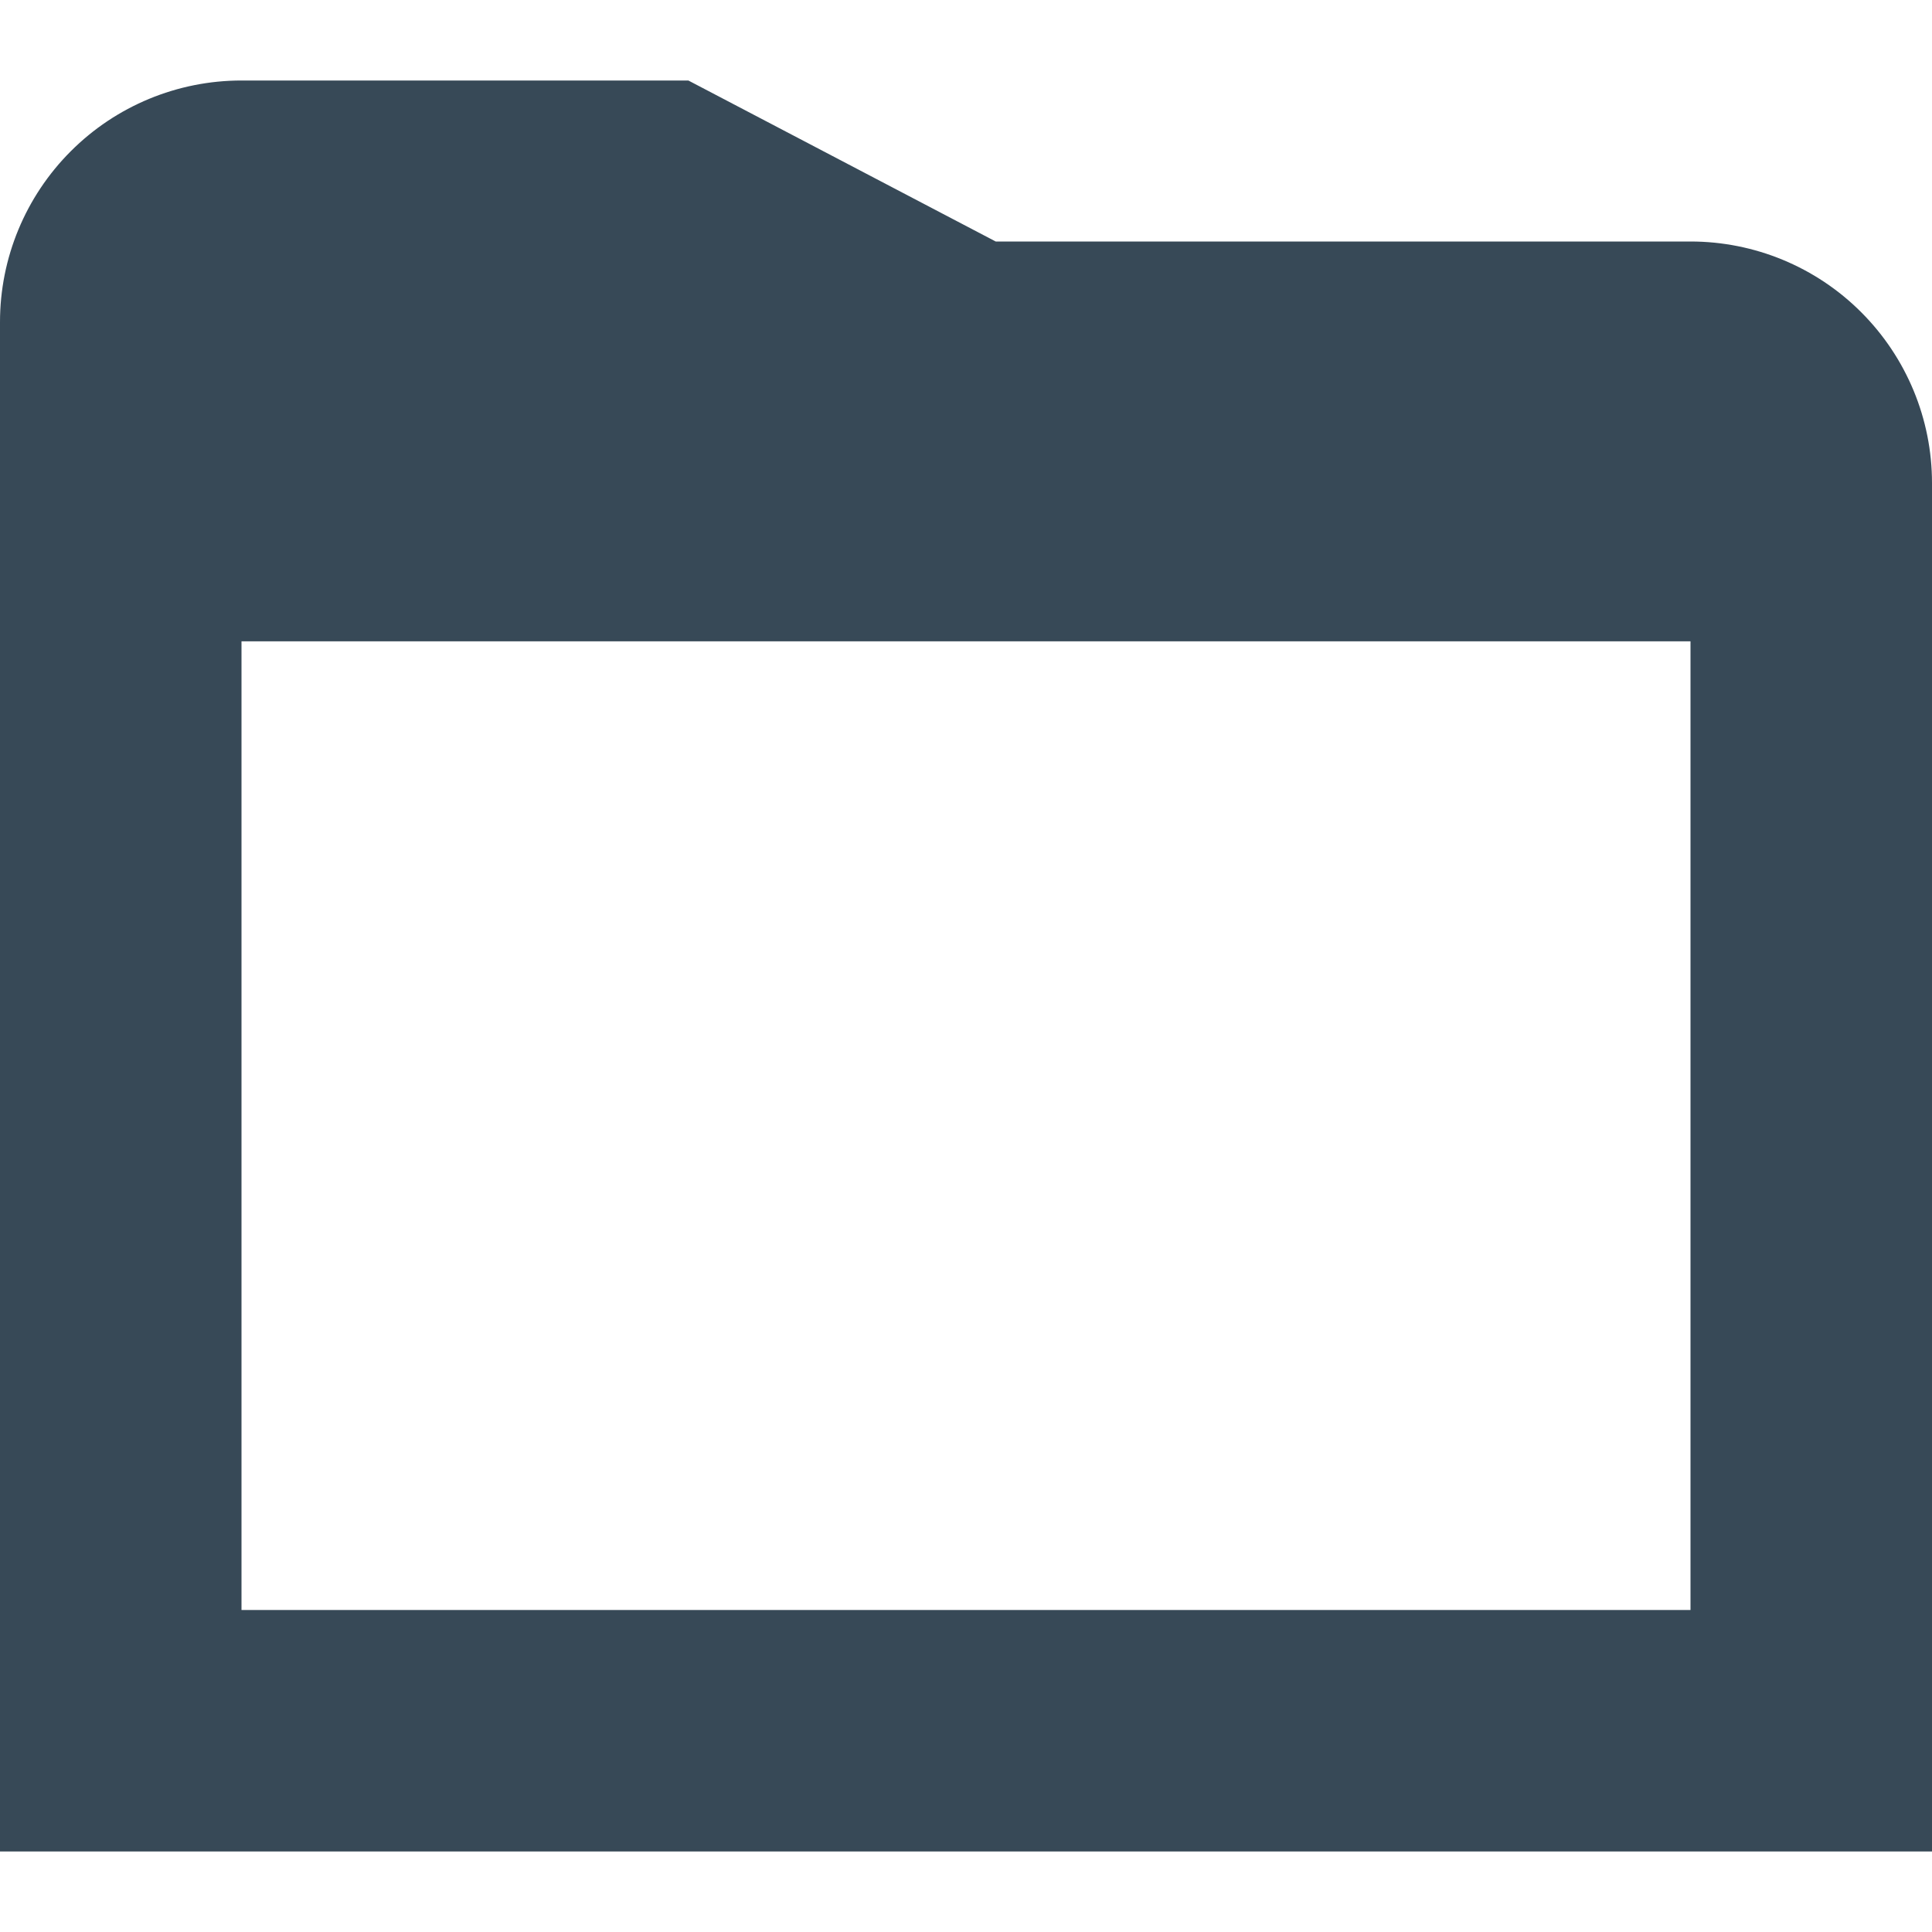 <svg width="24" height="24" viewBox="0 0 24 24" fill="none" xmlns="http://www.w3.org/2000/svg">
<g clip-path="url(#clip0_406_217)">
<path d="M21 3H12.369L8.551 1H3C2.204 1 1.441 1.316 0.879 1.879C0.316 2.442 -7.62939e-06 3.205 -7.62939e-06 4L-7.62939e-06 23H24V6C24 5.205 23.684 4.442 23.121 3.879C22.559 3.316 21.796 3 21 3ZM3 20V7.967H21V20H3Z" fill="#374957"/>
</g>
<defs>
<clipPath id="clip0_406_217">
<rect width="24" height="24" fill="white"/>
</clipPath>
</defs>
</svg>
